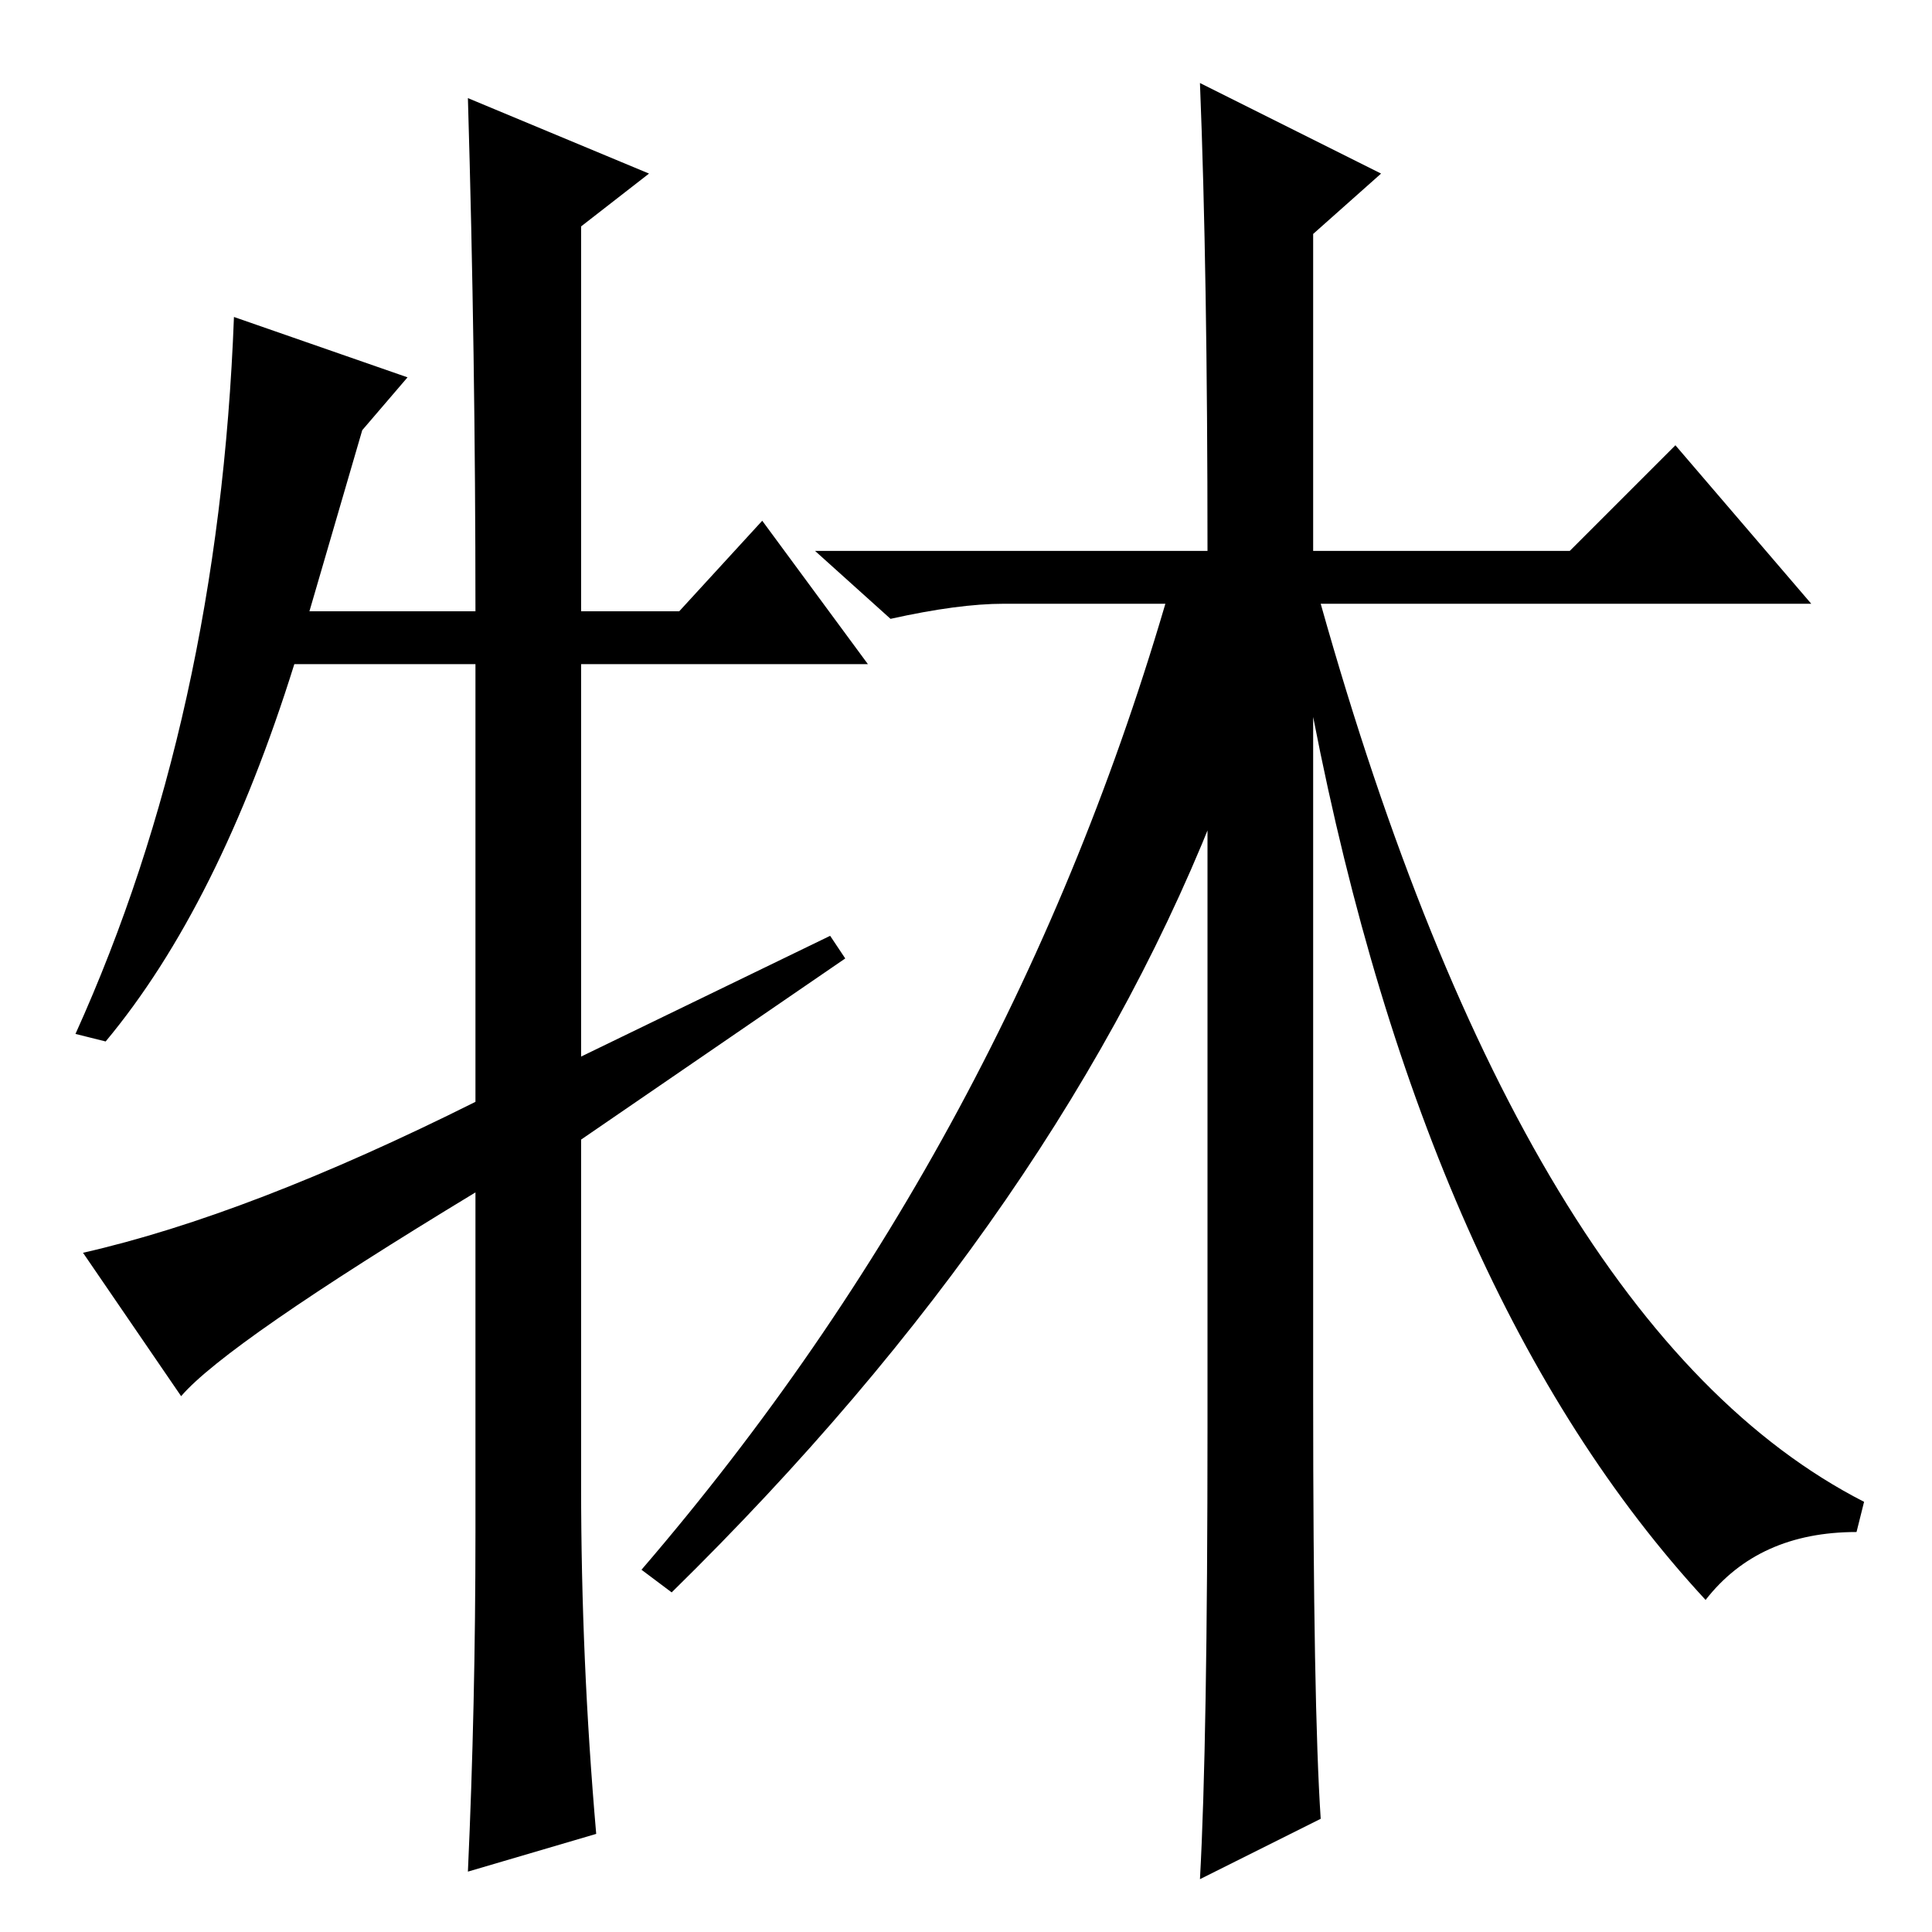 <?xml version="1.0" standalone="no"?>
<!DOCTYPE svg PUBLIC "-//W3C//DTD SVG 1.1//EN" "http://www.w3.org/Graphics/SVG/1.1/DTD/svg11.dtd" >
<svg xmlns="http://www.w3.org/2000/svg" xmlns:xlink="http://www.w3.org/1999/xlink" version="1.1" viewBox="0 -36 256 256">
  <g transform="matrix(1 0 0 -1 0 220)">
   <path fill="currentColor"
d="M162 178v-27q-21 -55 -73 -106l-4 3q49 57 70 130h7zM101 187l14 -19h-38v-52l33 16l2 -3l-35 -24v-46q0 -23 2 -46l-17 -5q1 22 1 45v45q-33 -20 -39 -27l-13 19q22 5 52 20v58h-24q-10 -32 -25 -50l-4 1q19 42 21 95l23 -8l-6 -7l-7 -24h22q0 34 -1 68l24 -10l-9 -7
v-51h13zM160 67v109h-27q-6 0 -15 -2l-10 9h52q0 37 -1 62l24 -12l-9 -8v-42h34l14 14l18 -21h-65q27 -96 72 -119l-1 -4q-13 0 -20 -9q-37 40 -52 117v-90q0 -41 1 -56l-16 -8q1 18 1 60z" />
  </g>

</svg>
